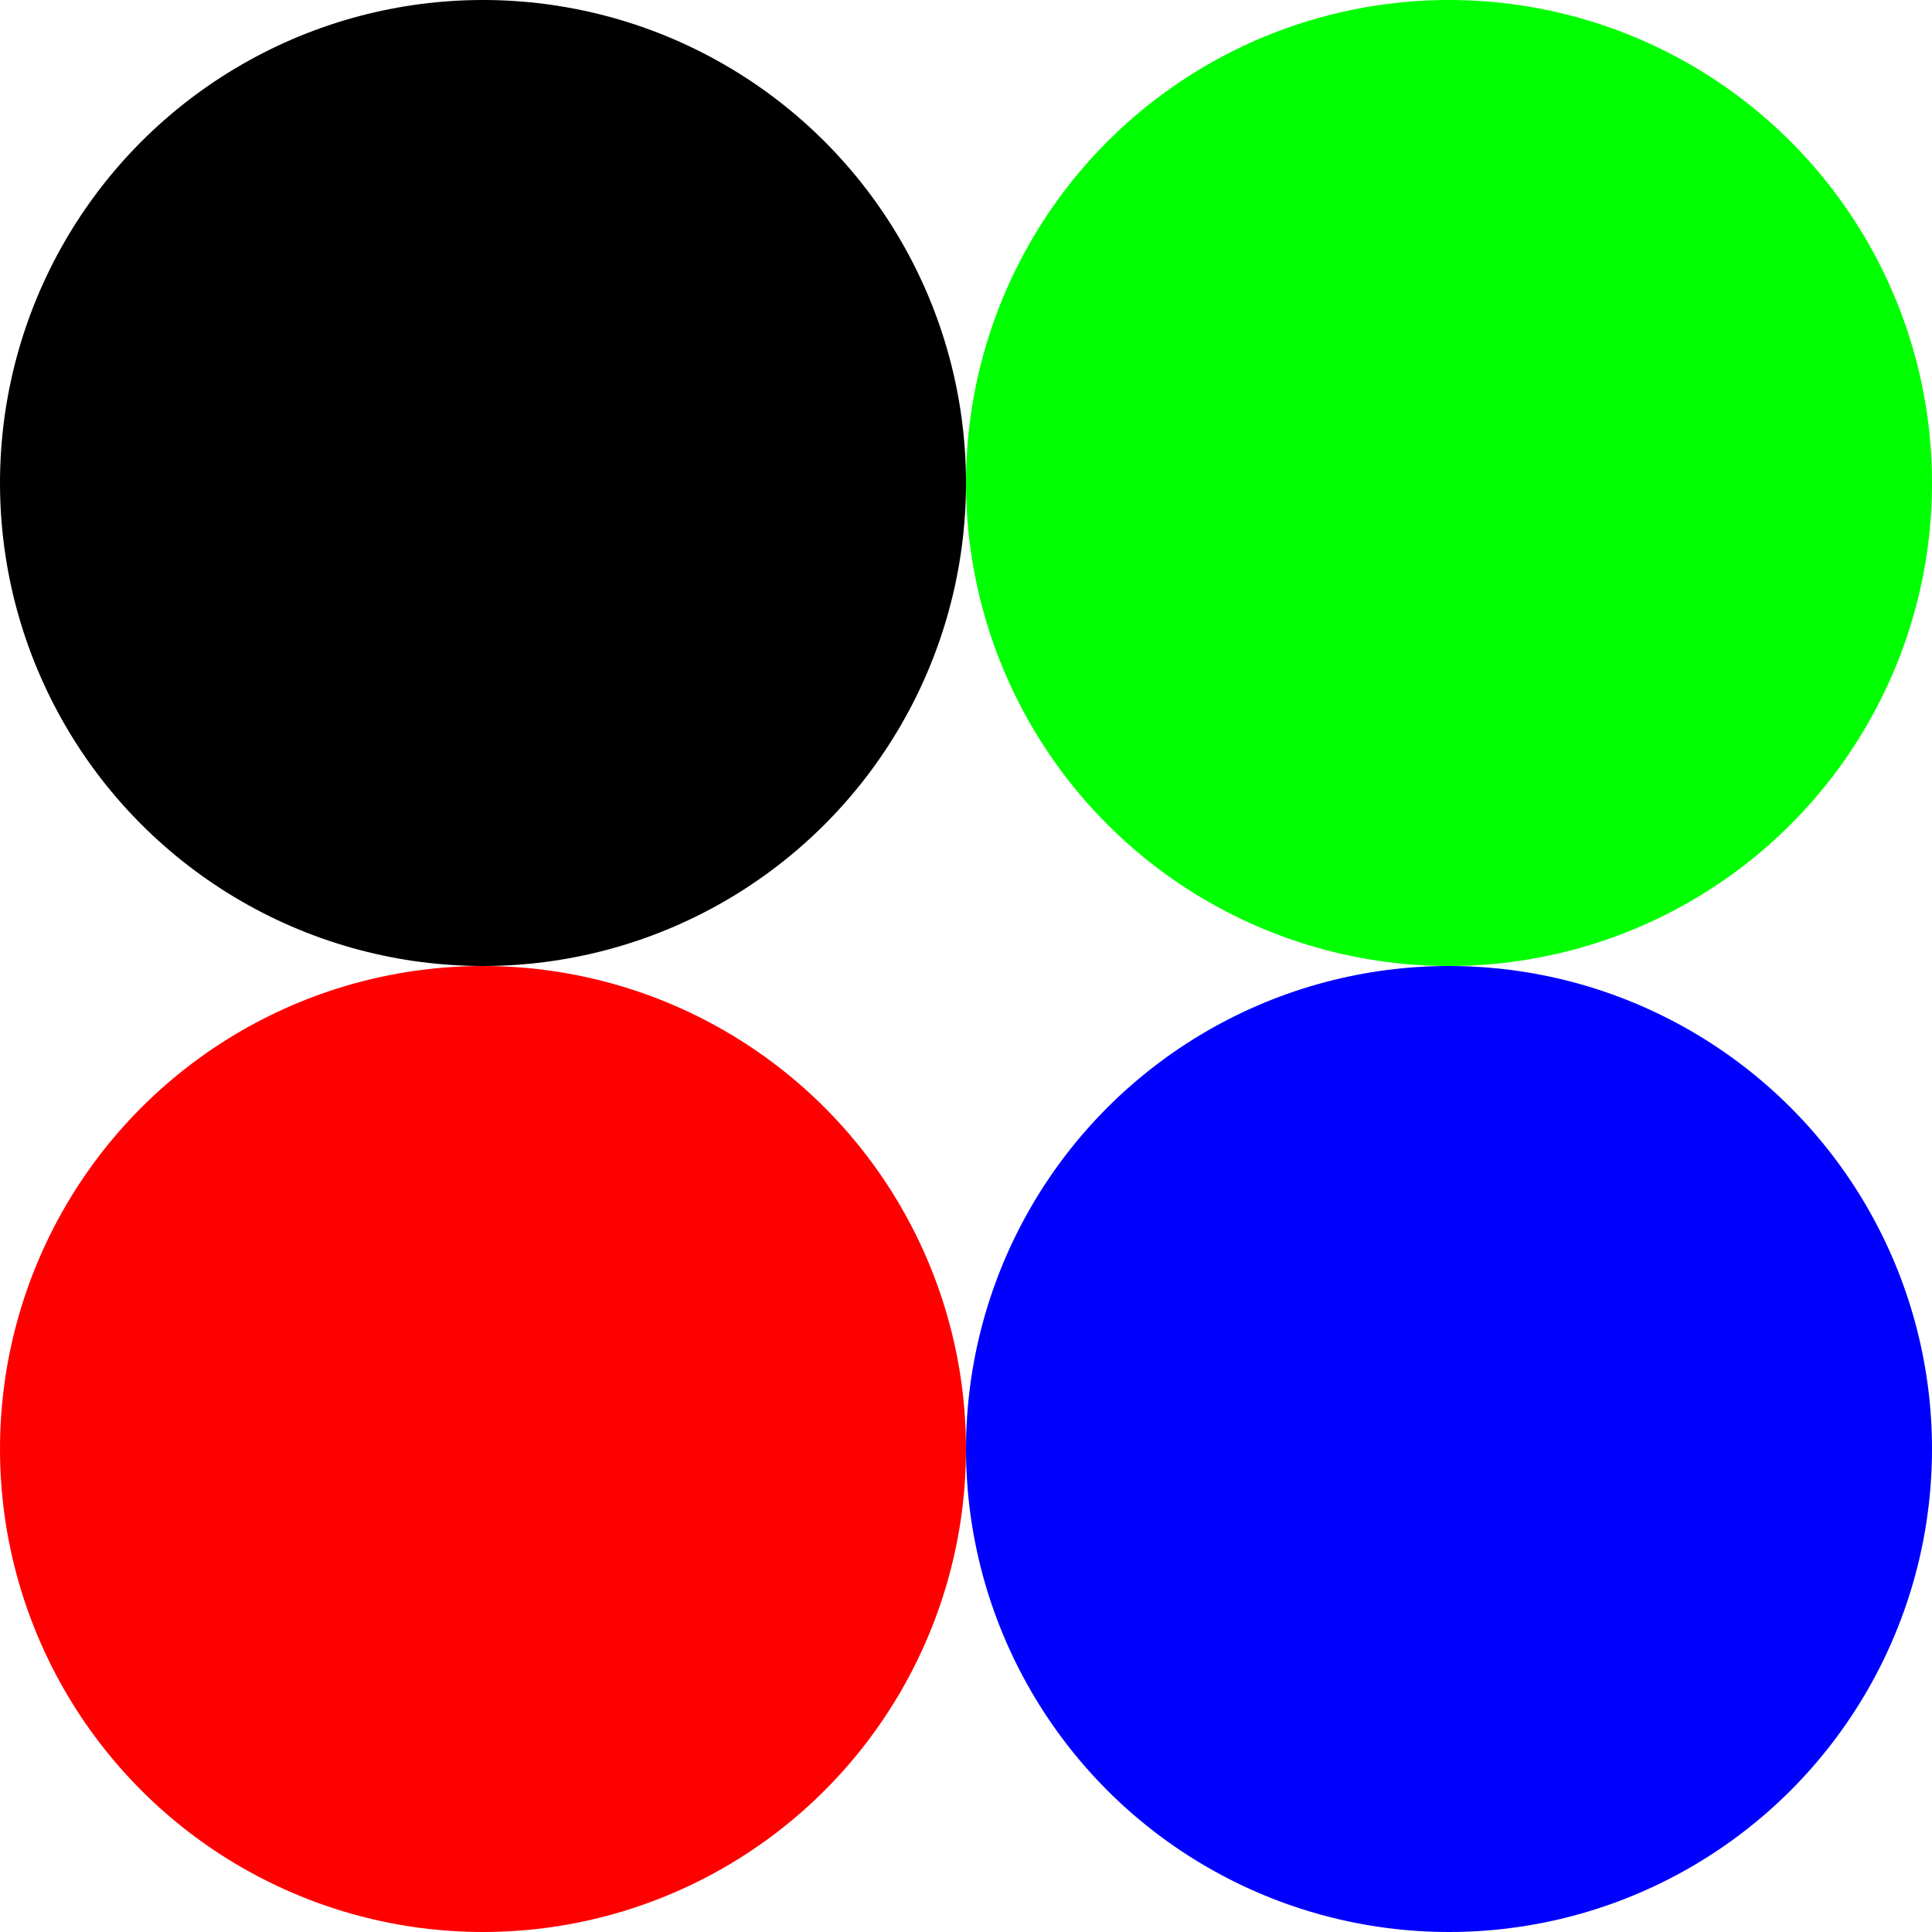 <?xml version="1.0" encoding="UTF-8"?>
<svg width="1024" height="1024" viewBox="0 0 1024 1024" version="1.1" xmlns="http://www.w3.org/2000/svg" xmlns:xlink="http://www.w3.org/1999/xlink">
    <title>test</title>
    <g id="test" stroke="none" stroke-width="1" fill="none" fill-rule="evenodd">
        <circle id="椭圆形" fill="#000000" cx="256" cy="256" r="256"></circle>
        <circle id="椭圆形备份" fill="#FF0000" cx="256" cy="768" r="256"></circle>
        <circle id="椭圆形备份-2" fill="#00FF00" cx="768" cy="256" r="256"></circle>
        <circle id="椭圆形备份-3" fill="#0000FF" cx="768" cy="768" r="256"></circle>
    </g>
</svg>
